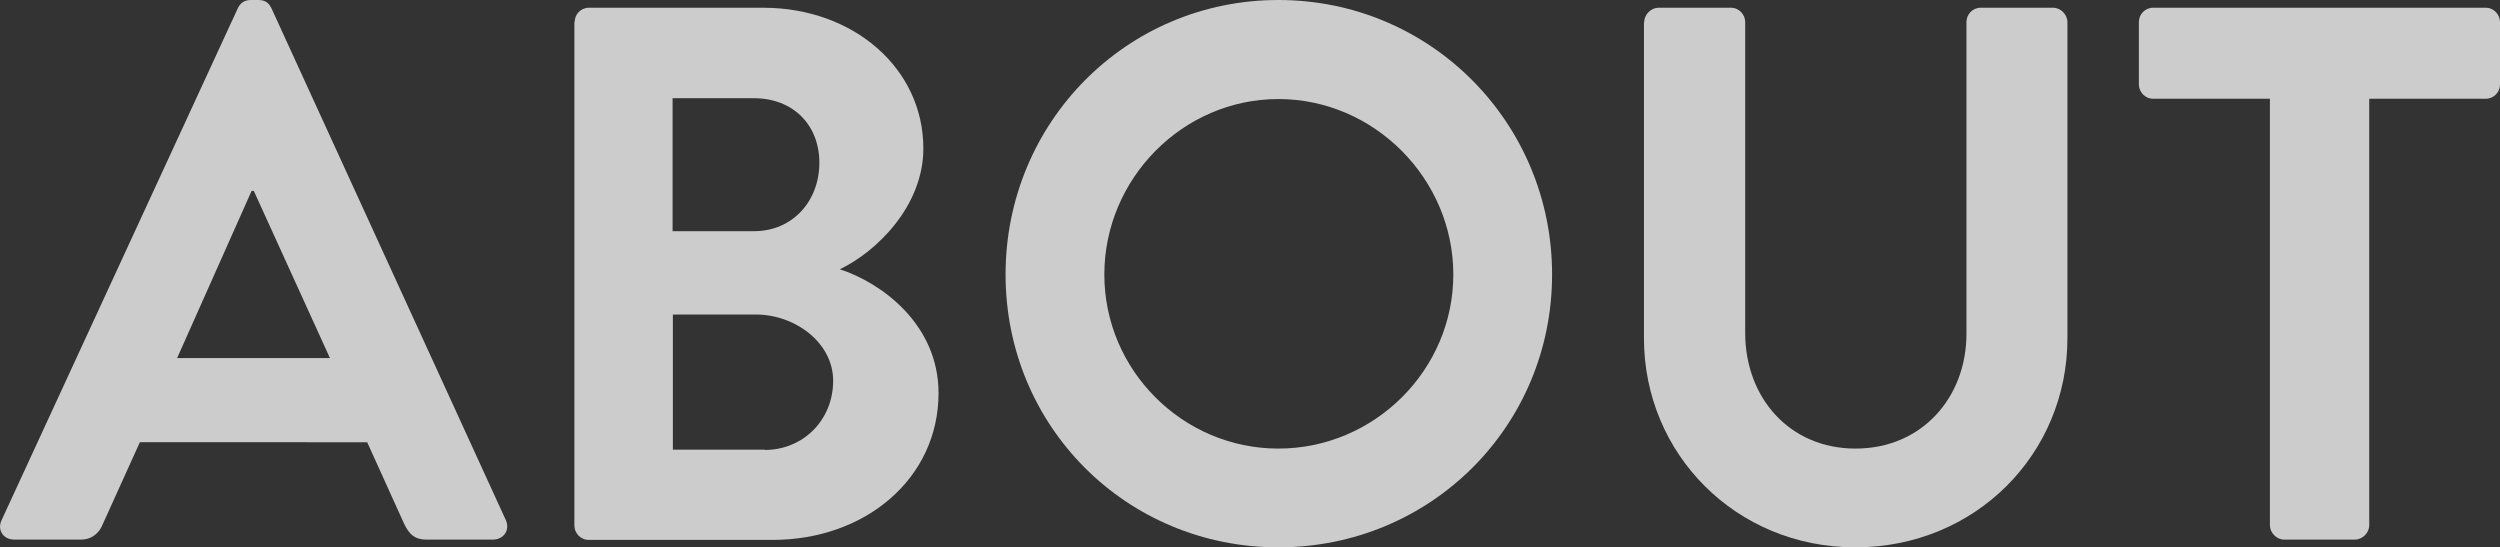 <?xml version="1.0" encoding="utf-8"?>
<!-- Generator: Adobe Illustrator 19.1.0, SVG Export Plug-In . SVG Version: 6.00 Build 0)  -->
<svg version="1.1" id="Layer_1" xmlns="http://www.w3.org/2000/svg" xmlns:xlink="http://www.w3.org/1999/xlink" x="0px" y="0px"
	 viewBox="0 0 906.2 198.4" style="enable-background:new 0 0 906.2 198.4;" xml:space="preserve">
<rect x="0" y="0" width="906.2" height="198.4" fill="#333333" stroke="none"/>
<style type="text/css">
	.st0{opacity:0.75;}
	.st1{fill:#FFFFFF;}
</style>
<g id="XMLID_245_" class="st0">
	<path id="XMLID_311_" class="st1" d="M0.6,188.5L86.2,3c0.8-1.7,2.2-3,4.7-3h2.8c2.8,0,3.9,1.4,4.7,3l84.9,185.4
		c1.7,3.6-0.6,7.2-4.7,7.2h-24c-4.1,0-6.1-1.7-8-5.5l-13.5-29.8H50.7l-13.5,29.8c-1.1,2.8-3.6,5.5-8,5.5h-24
		C1.1,195.6-1.1,192,0.6,188.5z M119.6,129.8L92,69.2h-0.8l-27,60.6H119.6z"/>
	<path id="XMLID_254_" class="st1" d="M208.3,8c0-2.8,2.2-5.2,5.2-5.2h63.1c32.8,0,58.1,22,58.1,51c0,21.2-17.4,37.7-30.3,43.8
		c14.6,4.7,35.8,19.6,35.8,44.9c0,30.9-26.5,53.2-60.1,53.2h-66.7c-3,0-5.2-2.5-5.2-5.2V8z M273.3,83.8c14.1,0,23.7-11,23.7-24.8
		s-9.6-23.4-23.7-23.4h-29.5v48.2H273.3z M277.2,163.1c13.8,0,24.8-10.7,24.8-25.1c0-13.8-13.8-24-28.1-24h-30v49H277.2z"/>
	<path id="XMLID_250_" class="st1" d="M463.4,0c55.1,0,99.2,44.4,99.2,99.5c0,55.1-44.1,98.9-99.2,98.9s-98.9-43.8-98.9-98.9
		C364.5,44.4,408.3,0,463.4,0z M463.4,162.6c34.7,0,63.4-28.4,63.4-63.1s-28.7-63.6-63.4-63.6s-63.1,28.9-63.1,63.6
		S428.7,162.6,463.4,162.6z"/>
	<path id="XMLID_248_" class="st1" d="M596,8c0-2.8,2.5-5.2,5.2-5.2h26.2c3,0,5.2,2.5,5.2,5.2v112.7c0,23.4,16,41.9,40,41.9
		c24,0,40.2-18.5,40.2-41.6V8c0-2.8,2.2-5.2,5.2-5.2h26.2c2.8,0,5.2,2.5,5.2,5.2v114.6c0,41.9-33.3,75.8-76.9,75.8
		c-43.3,0-76.6-33.9-76.6-75.8V8z"/>
	<path id="XMLID_246_" class="st1" d="M822.7,35.8h-42.2c-3,0-5.2-2.5-5.2-5.2V8c0-2.8,2.2-5.2,5.2-5.2H901c3,0,5.2,2.5,5.2,5.2
		v22.6c0,2.8-2.2,5.2-5.2,5.2h-42.2v154.6c0,2.8-2.5,5.2-5.2,5.2H828c-2.8,0-5.2-2.5-5.2-5.2V35.8z"/>
</g>
</svg>
